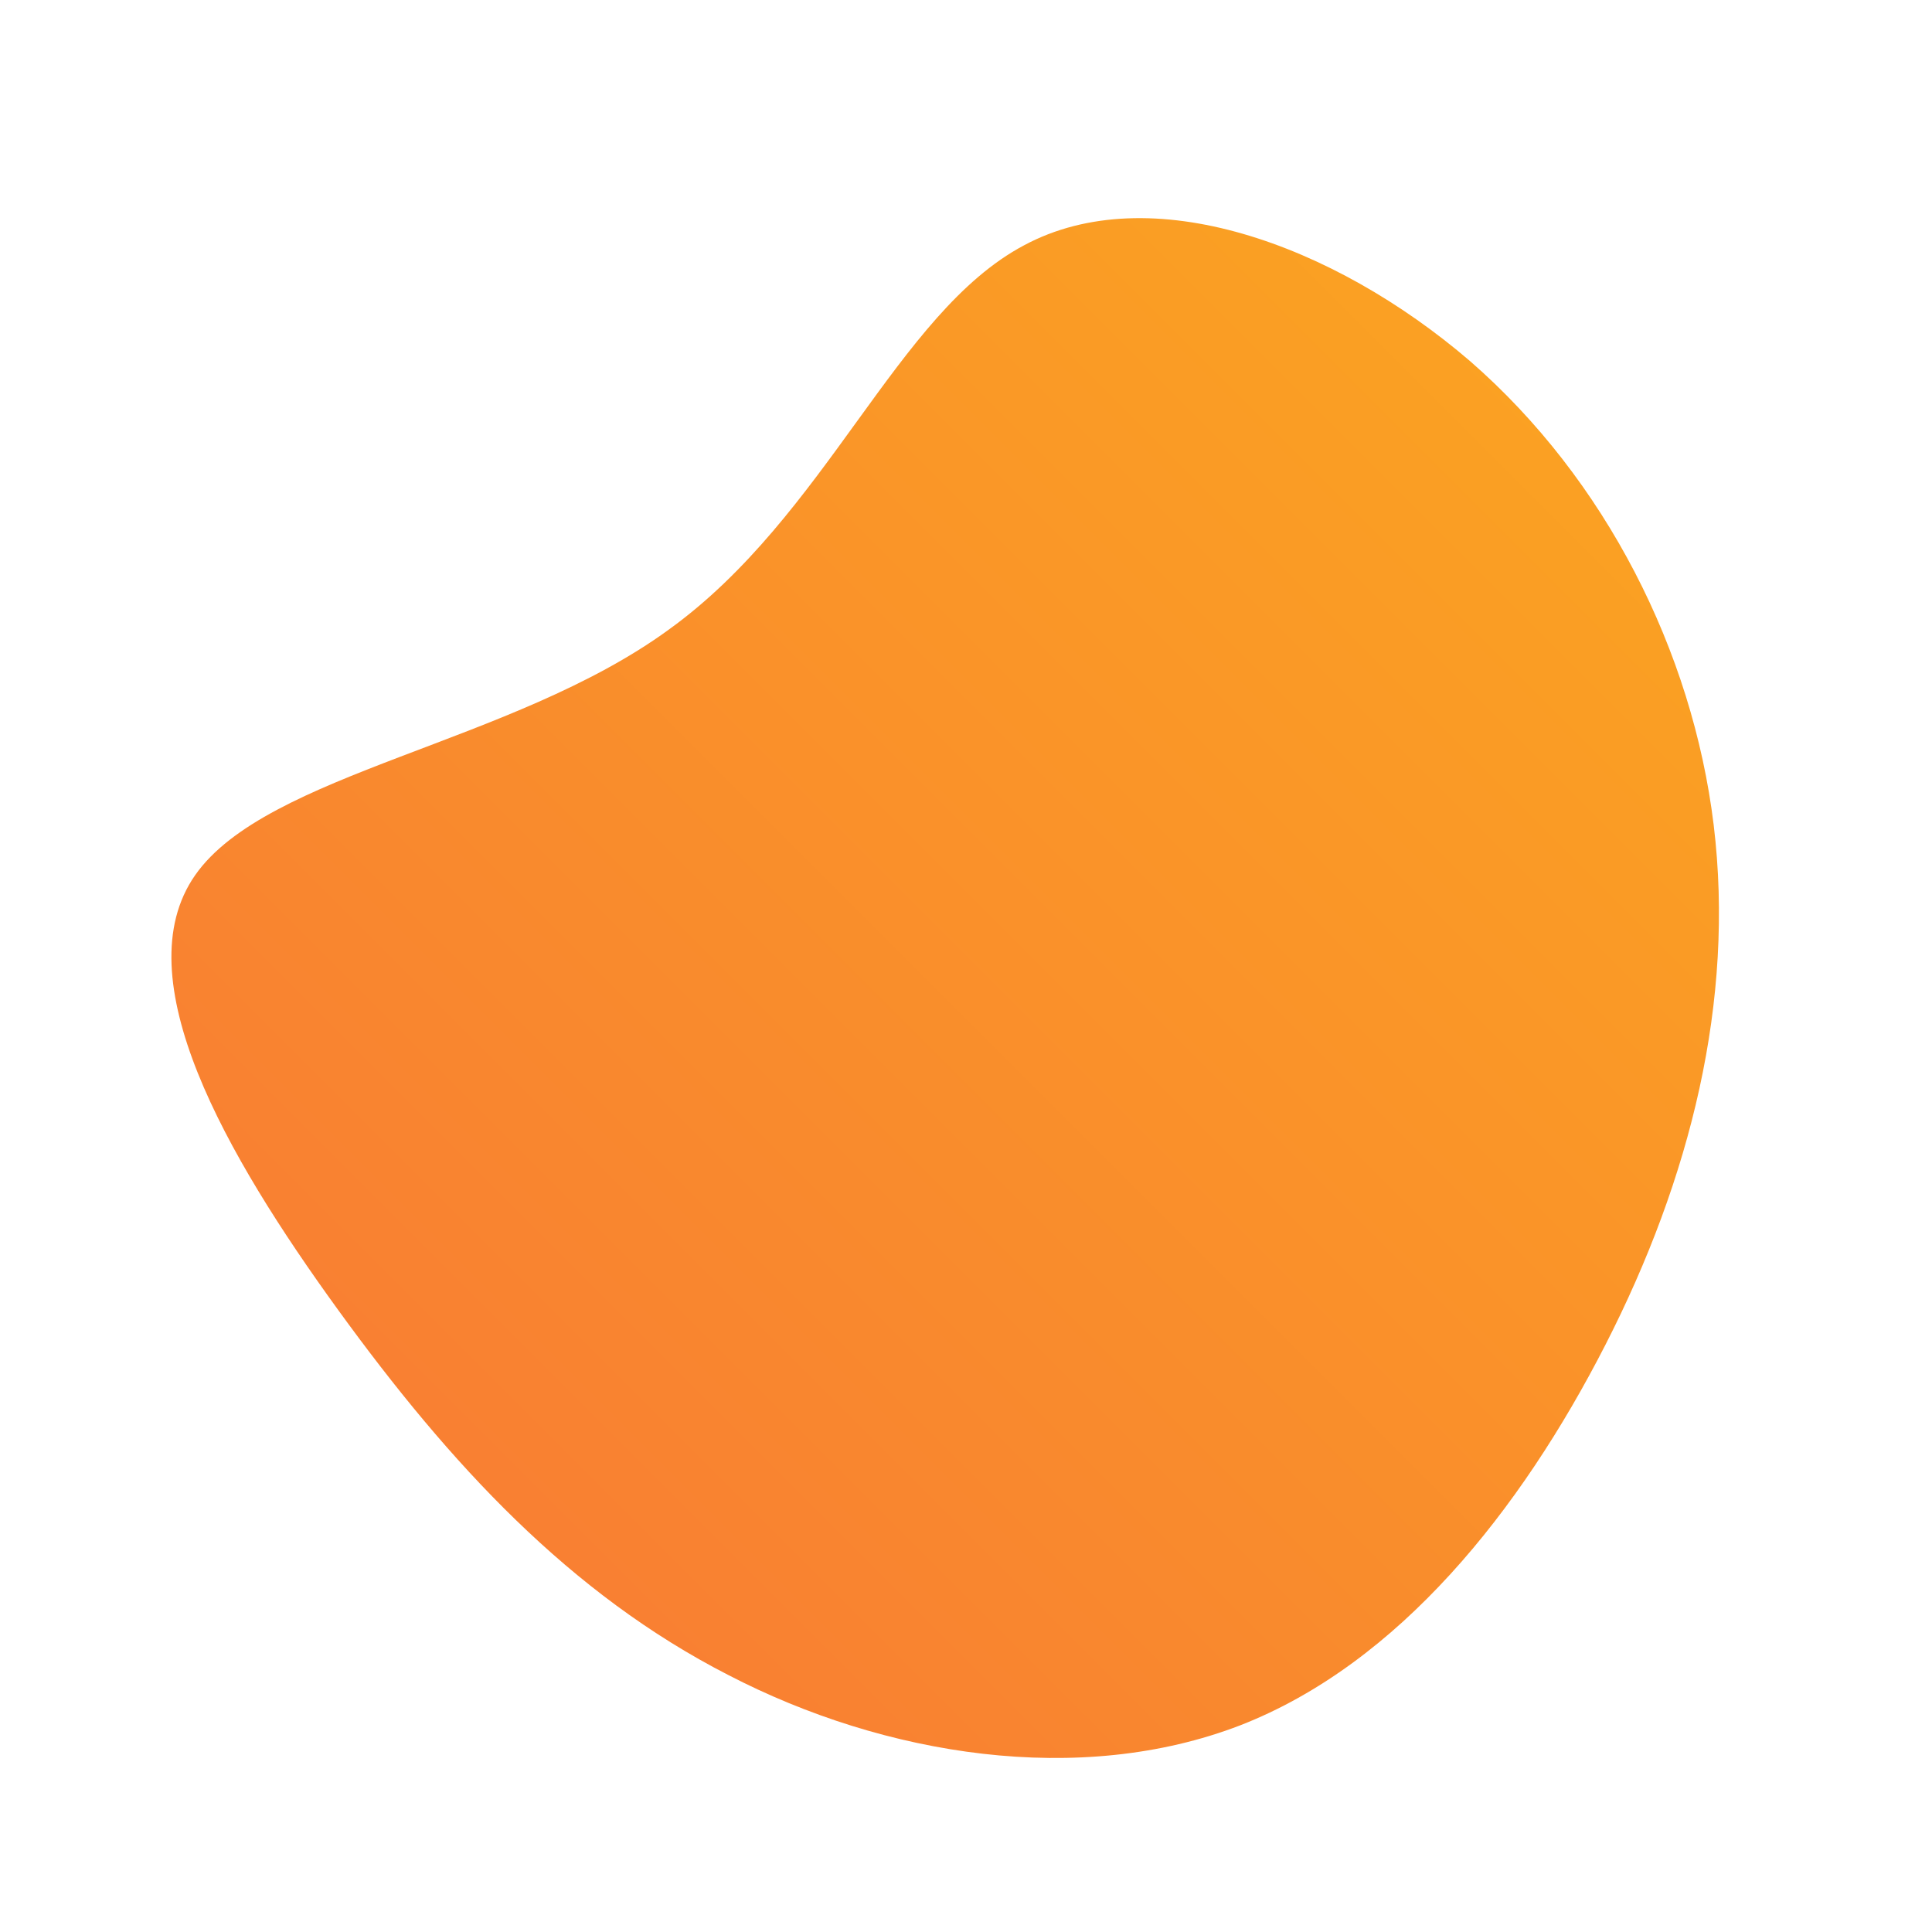 <!--?xml version="1.0" standalone="no"?-->
              <svg id="sw-js-blob-svg" viewBox="0 0 100 100" xmlns="http://www.w3.org/2000/svg" version="1.1">
                    <defs> 
                        <linearGradient id="sw-gradient" x1="0" x2="1" y1="1" y2="0">
                            <stop id="stop1" stop-color="rgba(248, 117, 55, 1)" offset="0%"></stop>
                            <stop id="stop2" stop-color="rgba(251, 168, 31, 1)" offset="100%"></stop>
                        </linearGradient>
                    </defs>
                <path fill="url(#sw-gradient)" d="M26.1,-31.3C33.1,-25.2,37.6,-16.3,38.7,-7.3C39.8,1.8,37.5,11,33.1,19.6C28.7,28.2,22.4,36.1,14.2,39.3C5.9,42.5,-4.2,40.9,-12.3,36.7C-20.5,32.5,-26.7,25.8,-32.5,17.8C-38.3,9.8,-43.6,0.6,-39.9,-4.7C-36.2,-10,-23.5,-11.5,-15.4,-17.4C-7.2,-23.3,-3.6,-33.8,3,-37.3C9.5,-40.8,19,-37.4,26.1,-31.3Z" width="100%" height="100%" transform="translate(50 50)" stroke-width="0" style="transition: all 0.3s ease 0s;"></path>
              </svg>